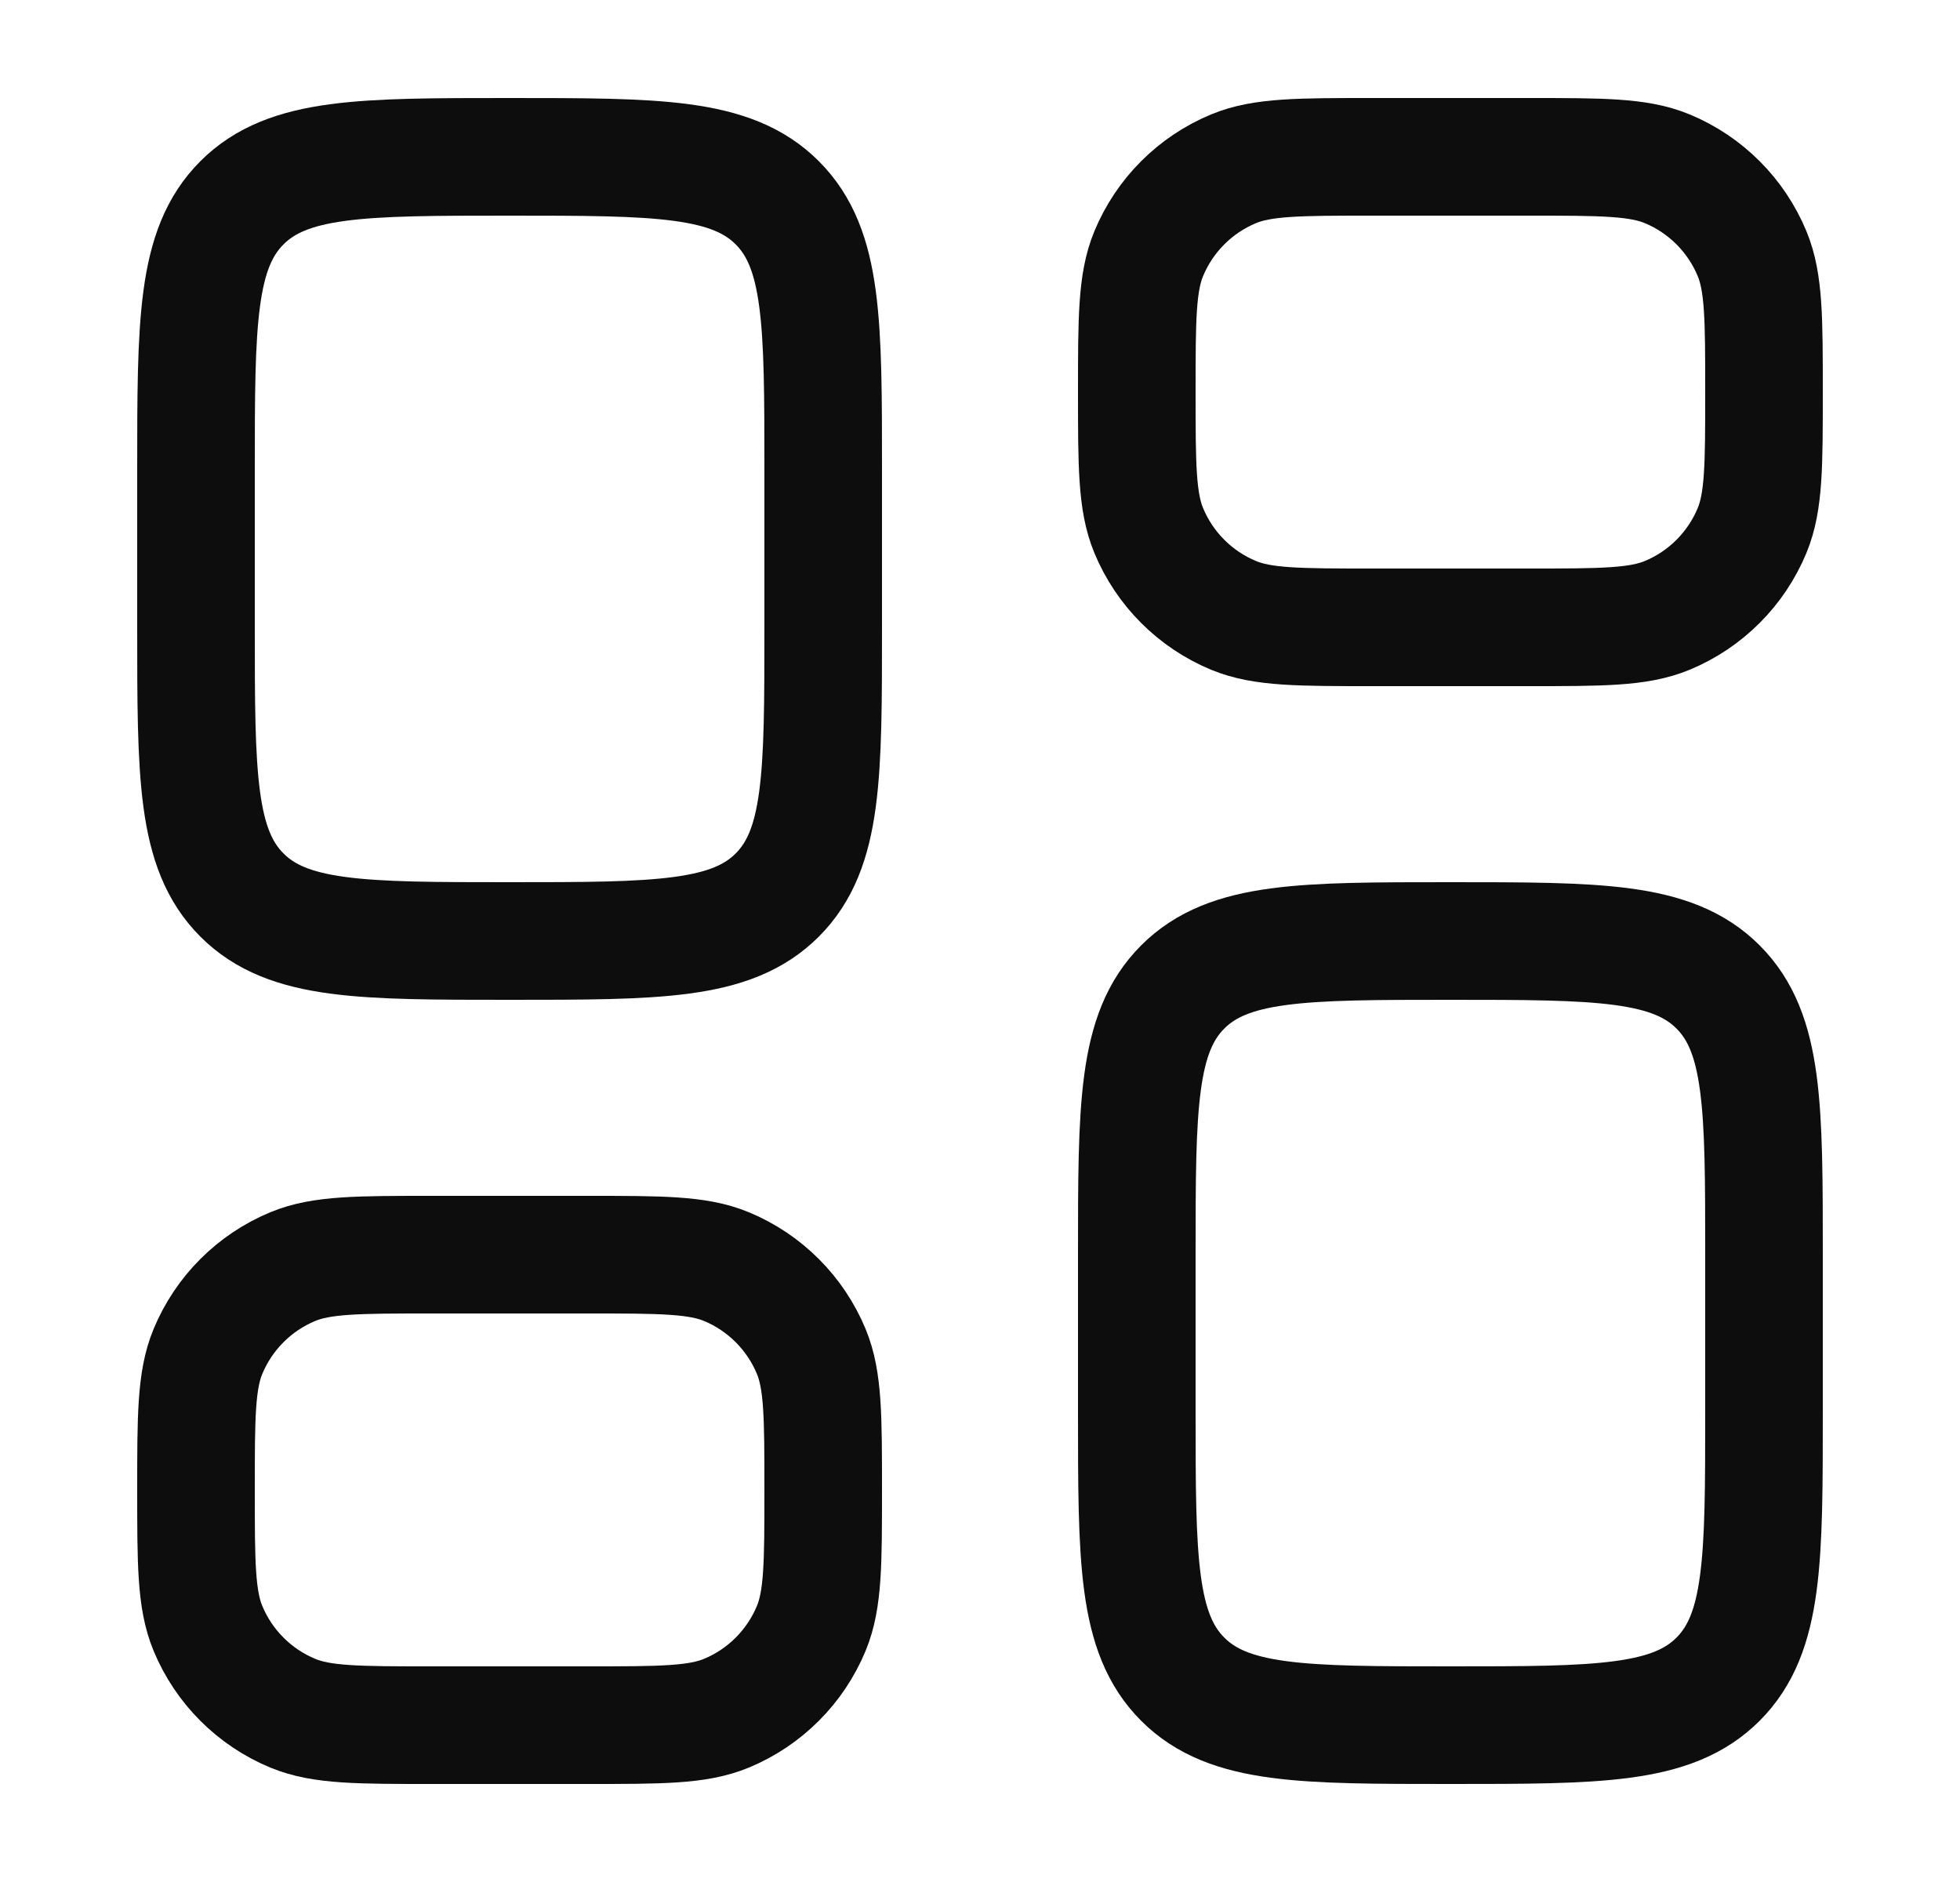 <svg width="25" height="24" viewBox="0 0 25 24" fill="none" xmlns="http://www.w3.org/2000/svg">
<path d="M2.5 6C2.5 4.114 2.5 3.172 3.086 2.586C3.672 2 4.614 2 6.5 2C8.386 2 9.328 2 9.914 2.586C10.5 3.172 10.5 4.114 10.5 6V8C10.5 9.886 10.5 10.828 9.914 11.414C9.328 12 8.386 12 6.5 12C4.614 12 3.672 12 3.086 11.414C2.5 10.828 2.5 9.886 2.5 8V6Z" stroke="#0D0D0D" stroke-width="1.5"/>
<path d="M2.5 19C2.5 18.068 2.5 17.602 2.652 17.235C2.855 16.745 3.245 16.355 3.735 16.152C4.102 16 4.568 16 5.5 16H7.5C8.432 16 8.898 16 9.265 16.152C9.755 16.355 10.145 16.745 10.348 17.235C10.5 17.602 10.5 18.068 10.5 19C10.5 19.932 10.5 20.398 10.348 20.765C10.145 21.255 9.755 21.645 9.265 21.848C8.898 22 8.432 22 7.5 22H5.5C4.568 22 4.102 22 3.735 21.848C3.245 21.645 2.855 21.255 2.652 20.765C2.5 20.398 2.5 19.932 2.5 19Z" stroke="#0D0D0D" stroke-width="1.5"/>
<path d="M14.5 16C14.5 14.114 14.5 13.172 15.086 12.586C15.672 12 16.614 12 18.5 12C20.386 12 21.328 12 21.914 12.586C22.5 13.172 22.5 14.114 22.5 16V18C22.5 19.886 22.5 20.828 21.914 21.414C21.328 22 20.386 22 18.5 22C16.614 22 15.672 22 15.086 21.414C14.5 20.828 14.5 19.886 14.5 18V16Z" stroke="#0D0D0D" stroke-width="1.5"/>
<path d="M14.5 5C14.5 4.068 14.5 3.602 14.652 3.235C14.855 2.745 15.245 2.355 15.735 2.152C16.102 2 16.568 2 17.5 2H19.5C20.432 2 20.898 2 21.265 2.152C21.755 2.355 22.145 2.745 22.348 3.235C22.5 3.602 22.5 4.068 22.5 5C22.5 5.932 22.5 6.398 22.348 6.765C22.145 7.255 21.755 7.645 21.265 7.848C20.898 8 20.432 8 19.5 8H17.5C16.568 8 16.102 8 15.735 7.848C15.245 7.645 14.855 7.255 14.652 6.765C14.5 6.398 14.5 5.932 14.5 5Z" stroke="#0D0D0D" stroke-width="1.5"/>
</svg>
